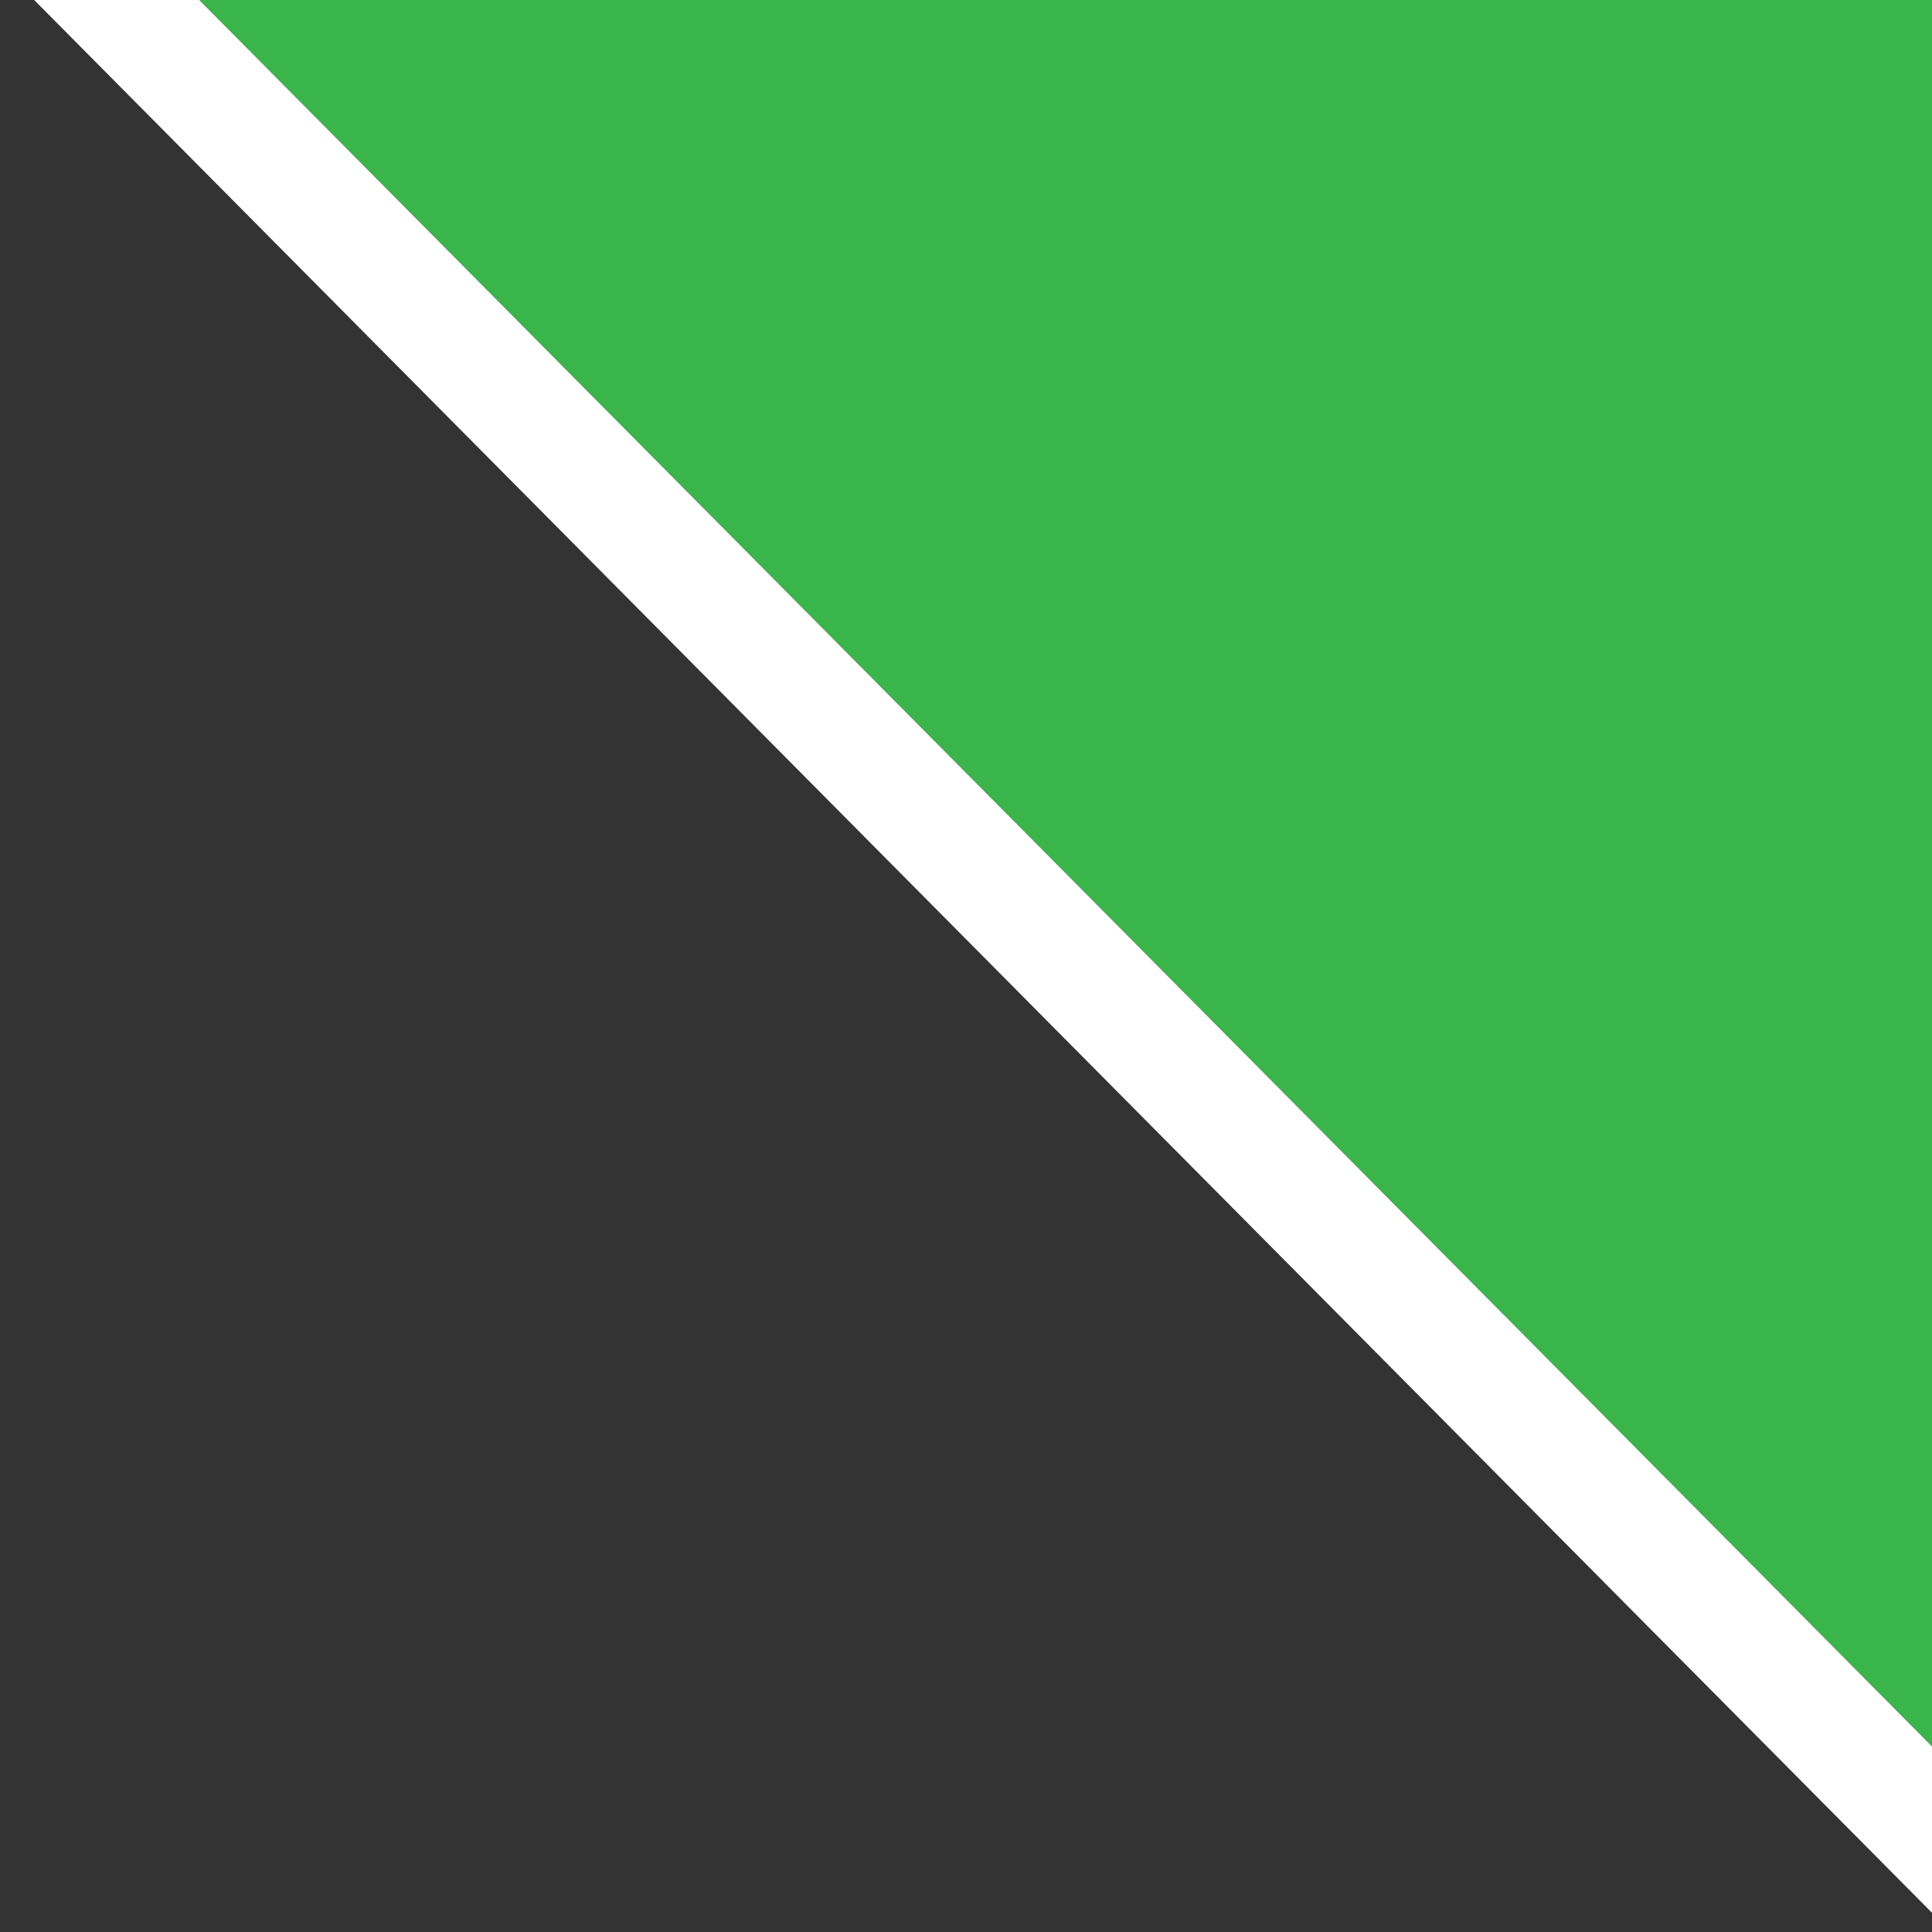 <svg id="Layer_1" data-name="Layer 1" xmlns="http://www.w3.org/2000/svg" viewBox="0 0 33 33"><rect x="0" y="0" width="33" height="33" fill="#333333" stroke="none"/><defs><style>.cls-1{fill:#39b54a;stroke:#fff;stroke-miterlimit:10;stroke-width:2px;}</style></defs><polygon class="cls-1" points="1 -1 34 -1 34 32.26 1 -1"/></svg>